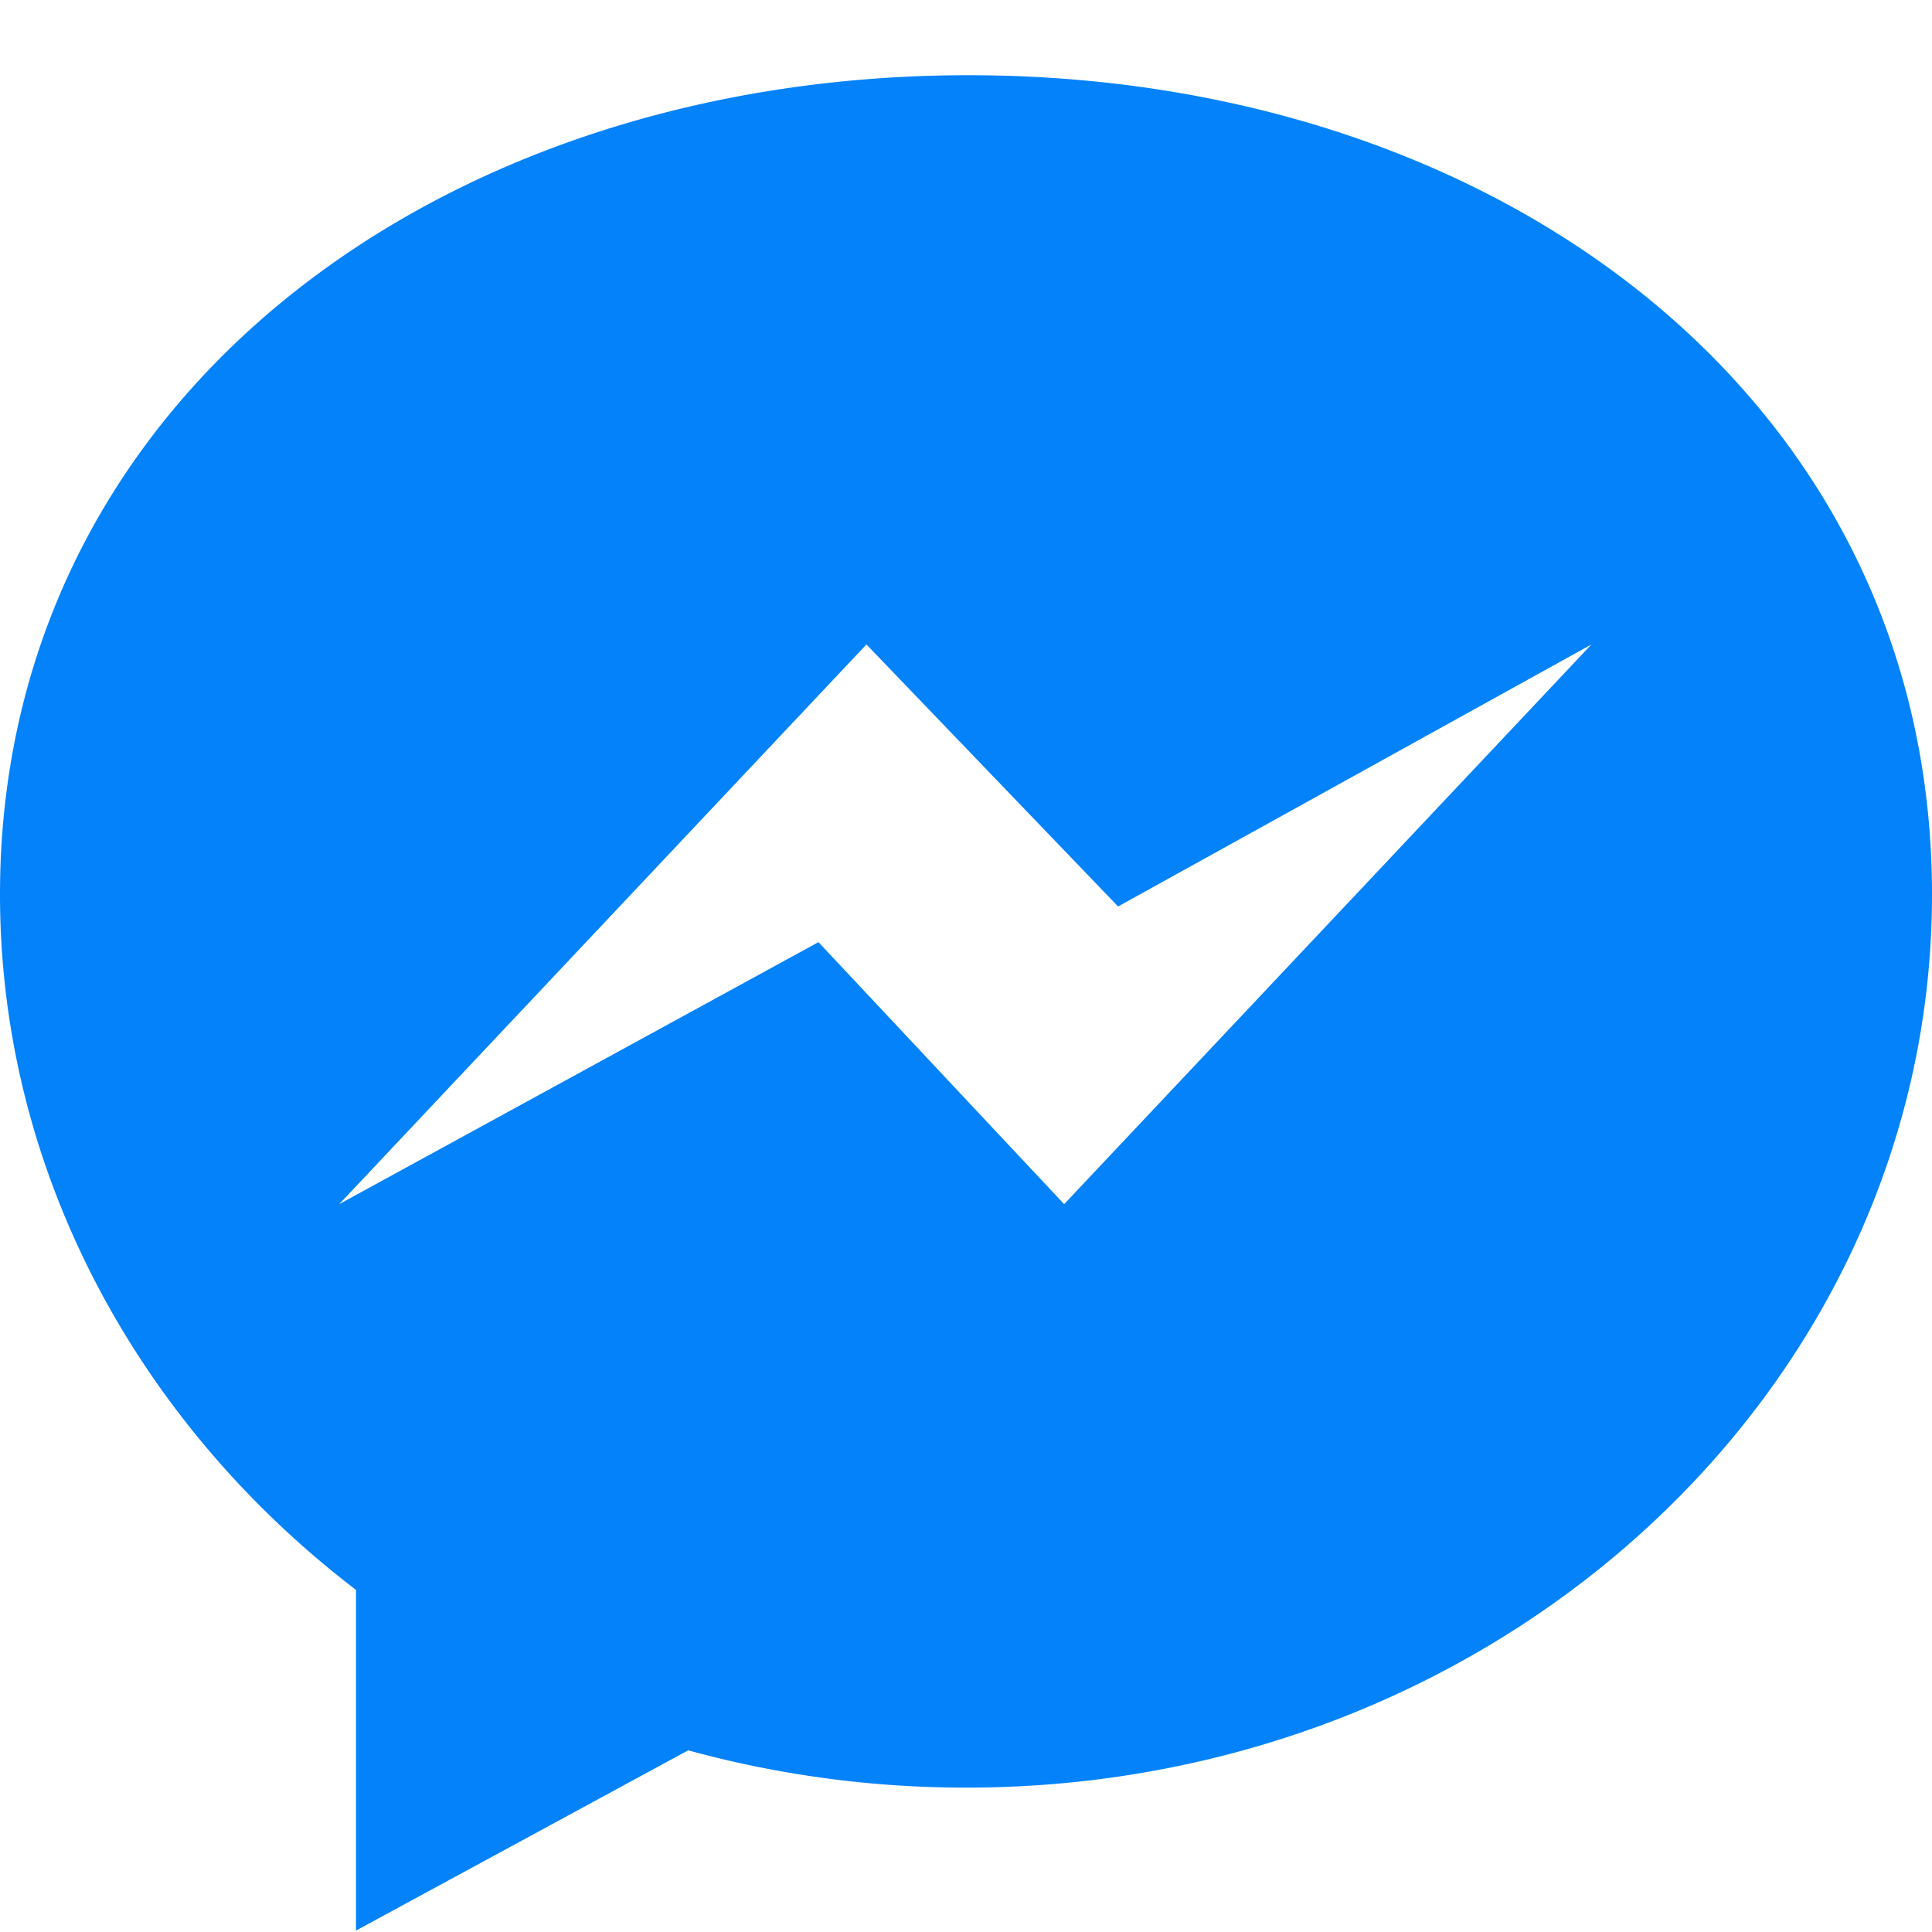 <svg xmlns="http://www.w3.org/2000/svg" viewBox="0 0 504.72 504.72">
  <path d="M253,19.65c-139.17,0-253,85.18-253,214,0,73.42,37,138.93,93,181.7v89l86.78-47.09A274,274,0,0,0,252.48,467c139.17,0,252.24-104.47,252.24-233.34S392.12,19.65,253,19.65ZM278,314.58l-64.18-68.45L88.61,314.58,226.35,168.36l65.74,68.45,123.66-68.45Z" fill="#0382f9"/>
</svg>
